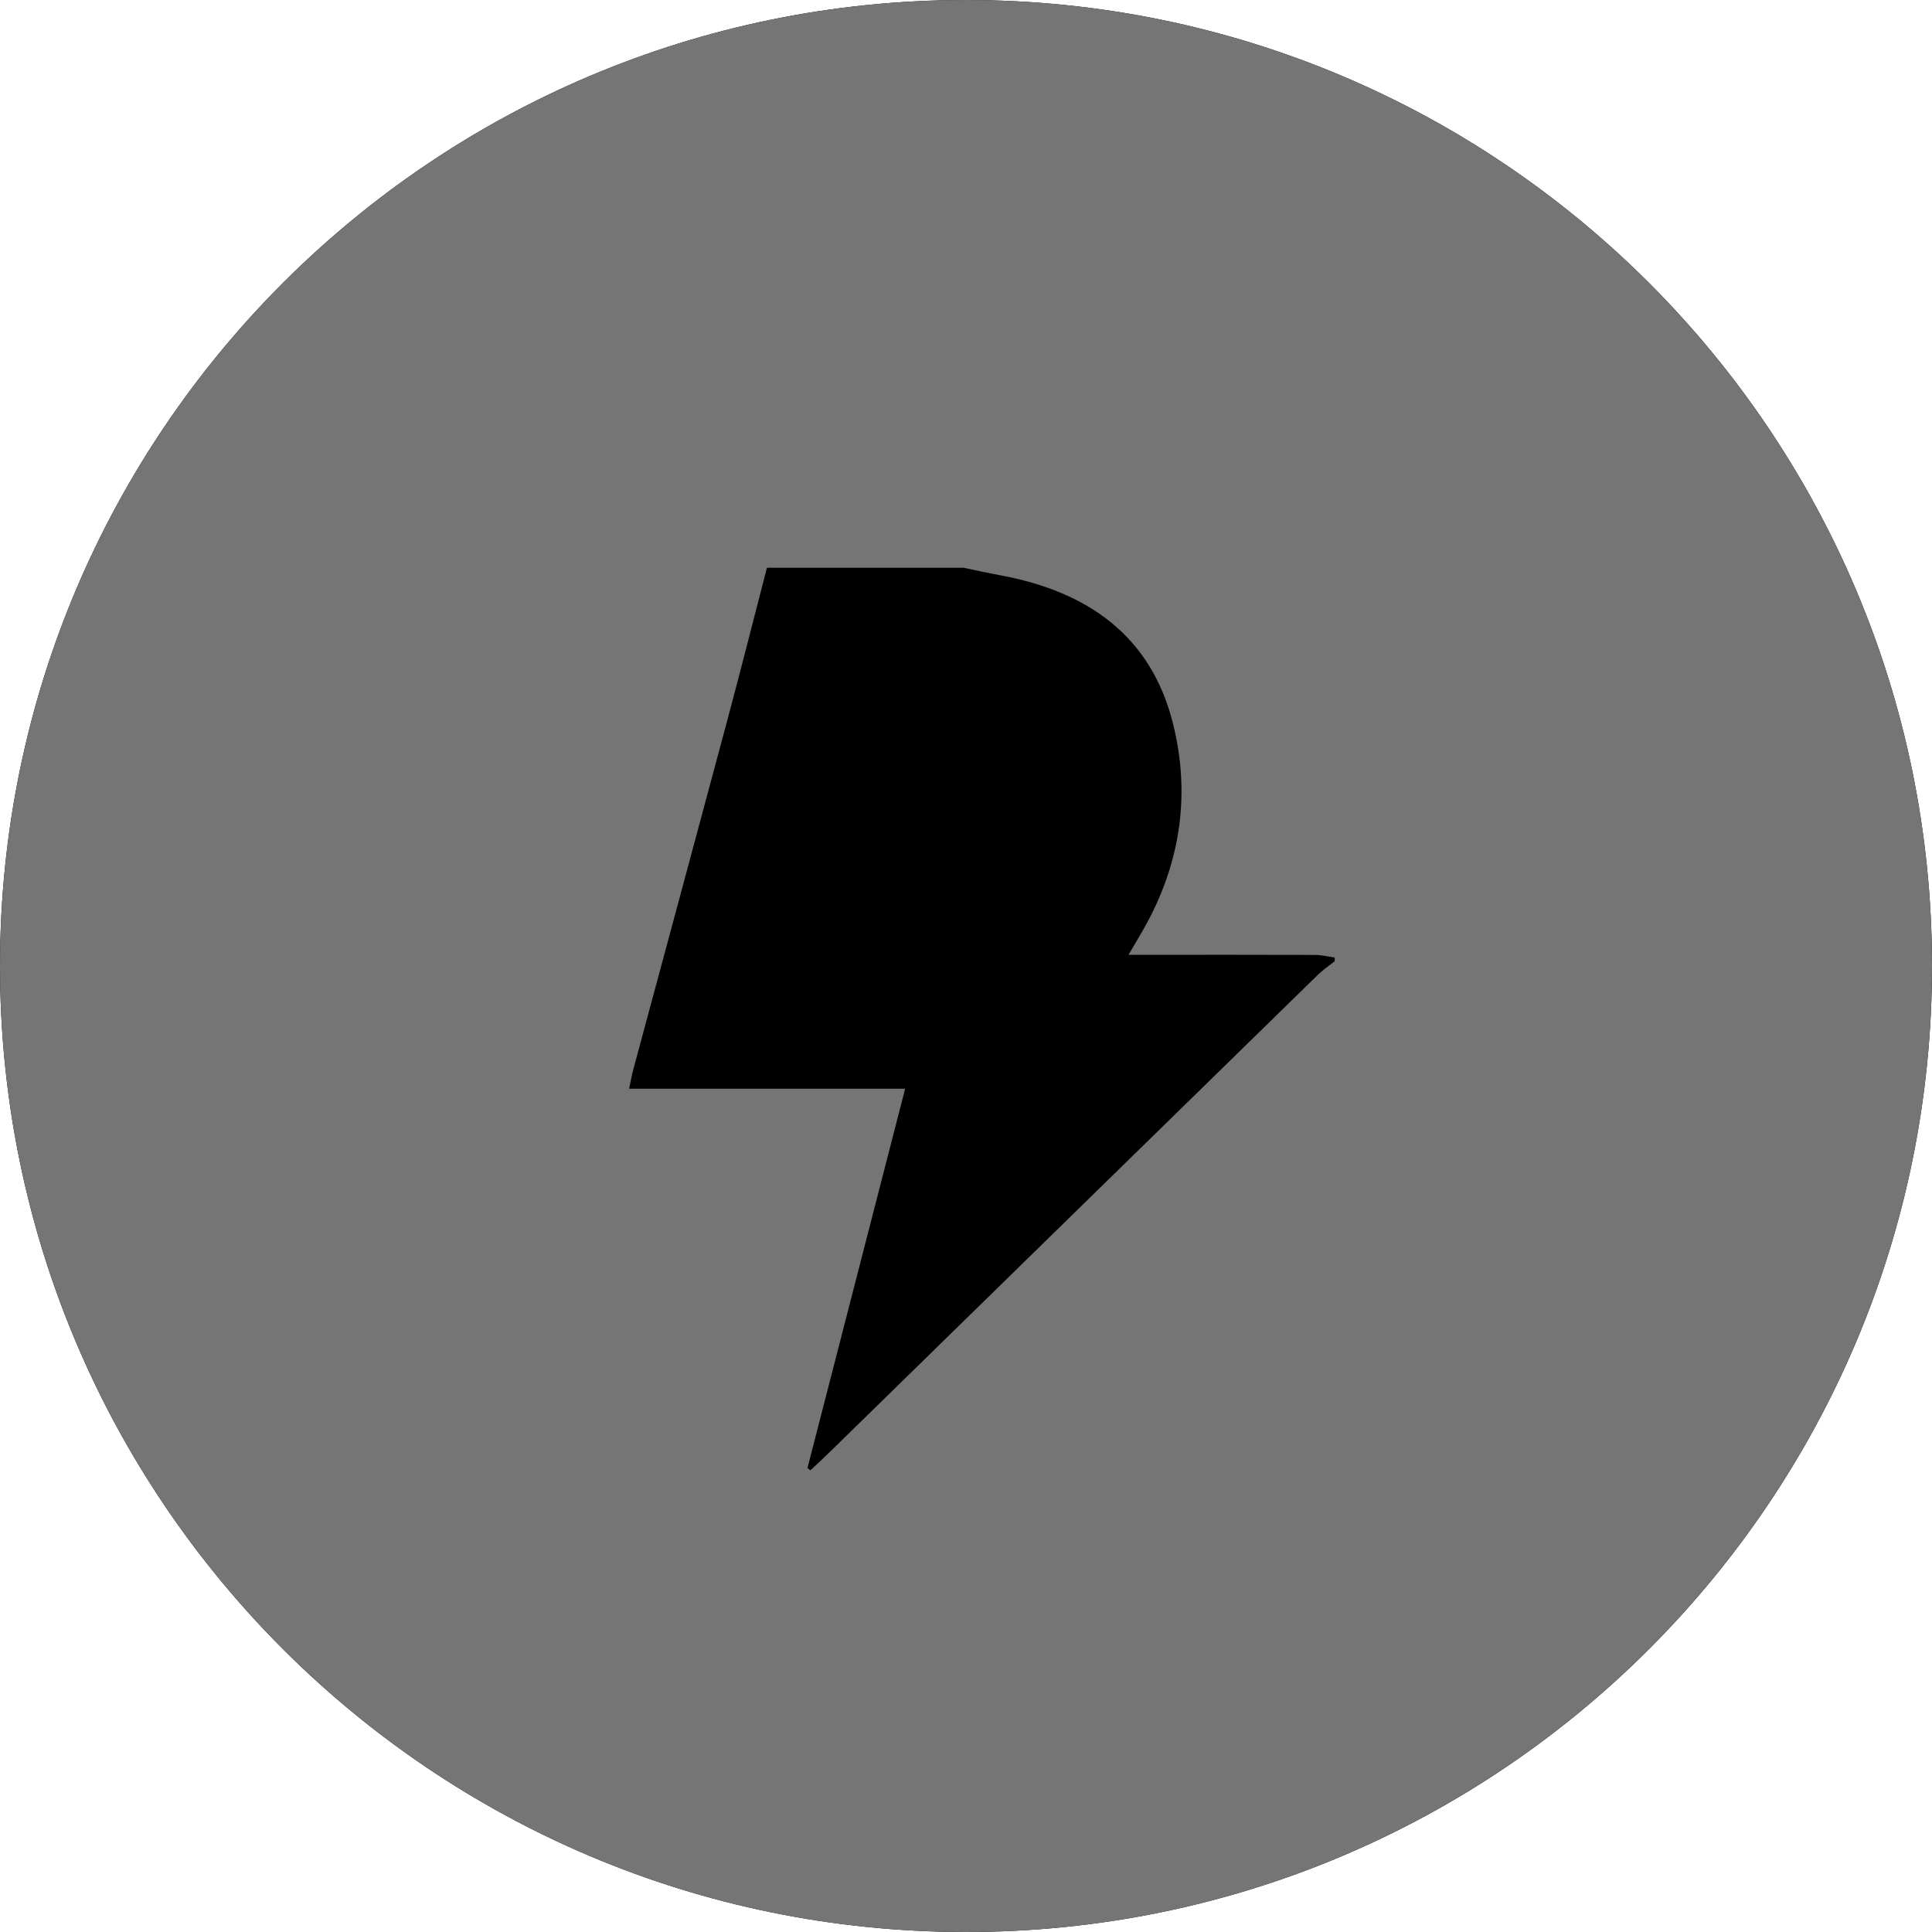 <svg xmlns="http://www.w3.org/2000/svg" width="64" height="64" fill="#000000"><g clip-path="url(#a)"><path fill="#000000" d="M32 64c17.673 0 32-14.327 32-32C64 14.327 49.673 0 32 0 14.327 0 0 14.327 0 32c0 17.673 14.327 32 32 32Z"/><path fill="#757575" d="M32 66c18.778 0 34-15.222 34-34S50.778-2 32-2-2 13.222-2 32s15.222 34 34 34Z"/><path fill="#000000" d="M25.406 18.807h6.51c.408.085.817.175 1.228.252 2.854.53 4.977 1.973 5.712 4.906.616 2.46.213 4.827-1.094 7.02-.108.181-.213.363-.378.644h.762c1.808 0 3.615-.002 5.423.004.215.001.43.057.645.087v.121c-.183.147-.38.278-.548.441-5.402 5.278-10.801 10.56-16.201 15.84-.204.199-.413.39-.62.584-.032-.025-.063-.052-.096-.077l3.235-12.563H20.84c.053-.249.087-.444.138-.635 1.017-3.778 2.04-7.552 3.051-11.332.474-1.761.92-3.528 1.377-5.292Z"/></g><defs><clipPath id="a"><path fill="#000000" d="M0 32C0 14.327 14.327 0 32 0c17.673 0 32 14.327 32 32 0 17.673-14.327 32-32 32C14.327 64 0 49.673 0 32Z"/></clipPath></defs></svg>